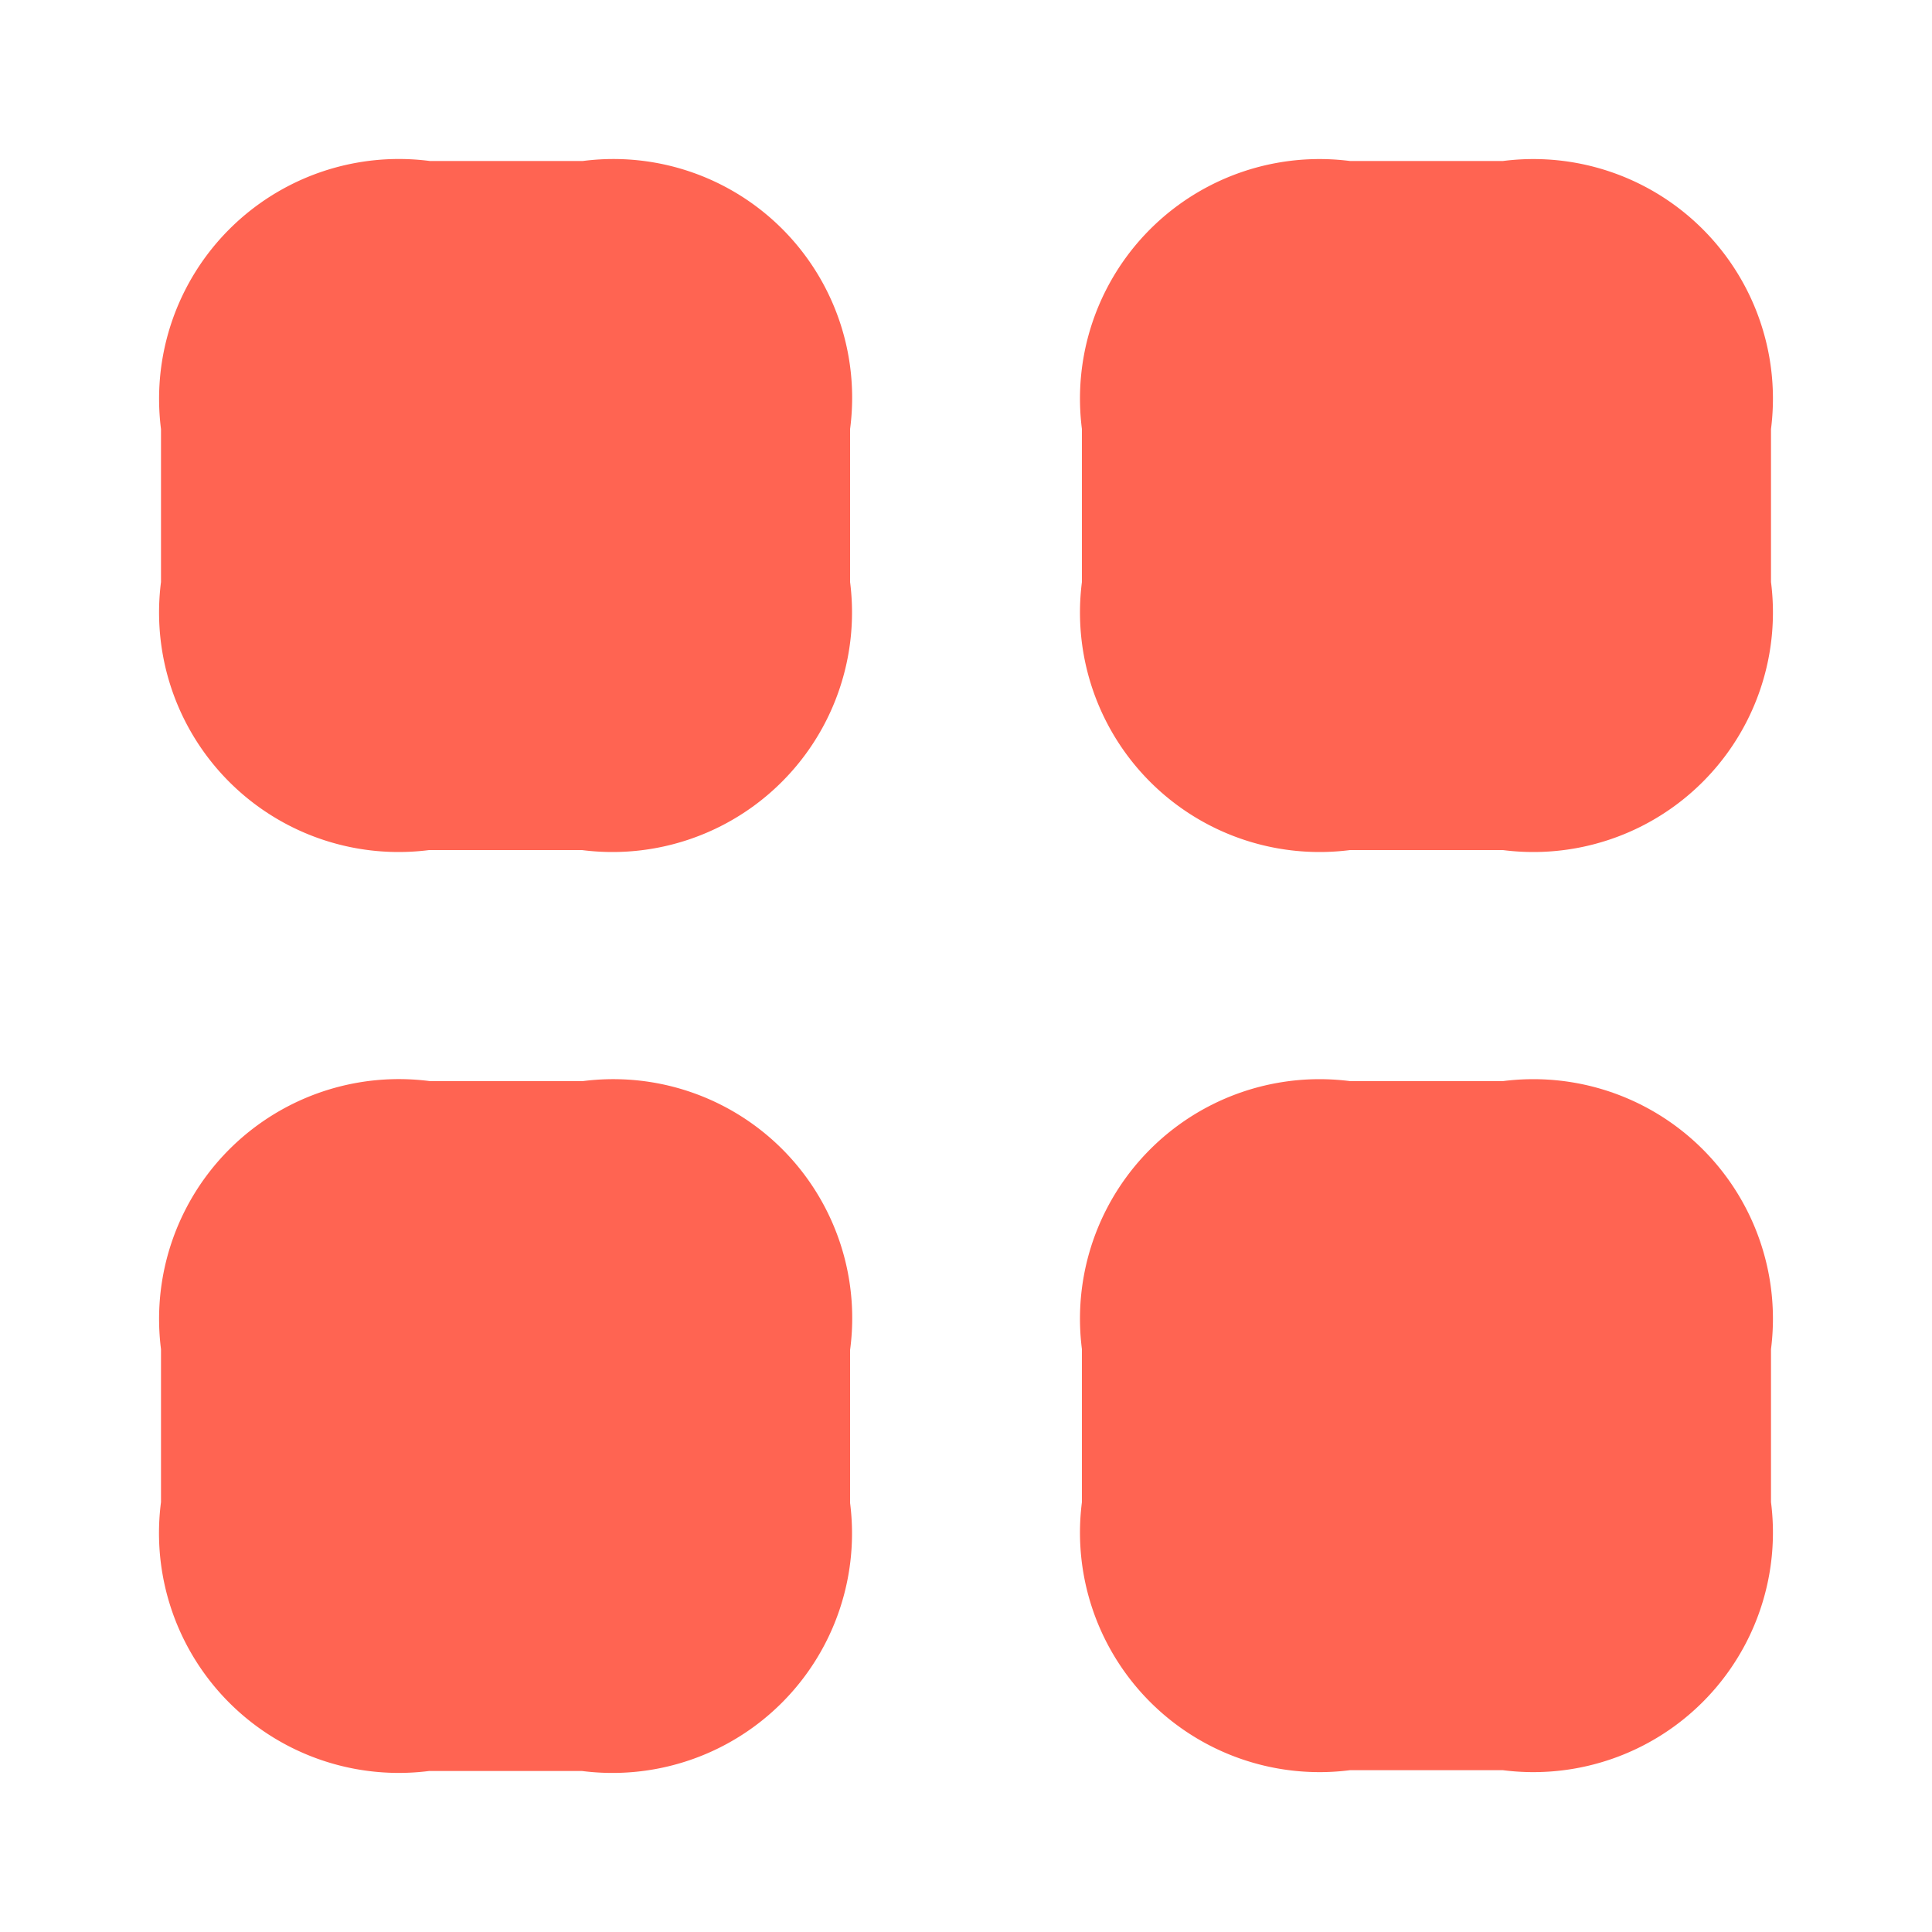 <svg id="category-bold" xmlns="http://www.w3.org/2000/svg" width="24" height="24" viewBox="0 0 24 24">
  <g id="vuesax_bold_category" data-name="vuesax/bold/category">
    <g id="category">
      <path id="Vector" d="M5.24,0H3.34A2.979,2.979,0,0,0,0,3.33v1.9A2.976,2.976,0,0,0,3.33,8.56h1.9A2.976,2.976,0,0,0,8.56,5.23V3.33A2.965,2.965,0,0,0,5.24,0Z" transform="translate(2 2)" fill="#FF6452"/>
      <path id="Vector-2" data-name="Vector" d="M5.23,0H3.33A2.976,2.976,0,0,0,0,3.33v1.9A2.976,2.976,0,0,0,3.33,8.56h1.9A2.976,2.976,0,0,0,8.56,5.23V3.33A2.976,2.976,0,0,0,5.23,0Z" transform="translate(13.44 2)" fill="#FF6452"/>
      <path id="Vector-3" data-name="Vector" d="M5.23,0H3.33A2.976,2.976,0,0,0,0,3.33v1.9A2.976,2.976,0,0,0,3.33,8.56h1.9A2.976,2.976,0,0,0,8.56,5.23V3.33A2.976,2.976,0,0,0,5.23,0Z" transform="translate(13.44 13.43)" fill="#FF6452"/>
      <path id="Vector-4" data-name="Vector" d="M5.24,0H3.34A2.979,2.979,0,0,0,0,3.33v1.9A2.979,2.979,0,0,0,3.33,8.57h1.9A2.976,2.976,0,0,0,8.56,5.24V3.34A2.968,2.968,0,0,0,5.24,0Z" transform="translate(2 13.43)" fill="#FF6452"/>
      <path id="Vector-5" data-name="Vector" d="M0,0H24V24H0Z" transform="translate(24 24) rotate(180)" fill="none" opacity="0"/>
    </g>
  </g>
</svg>
